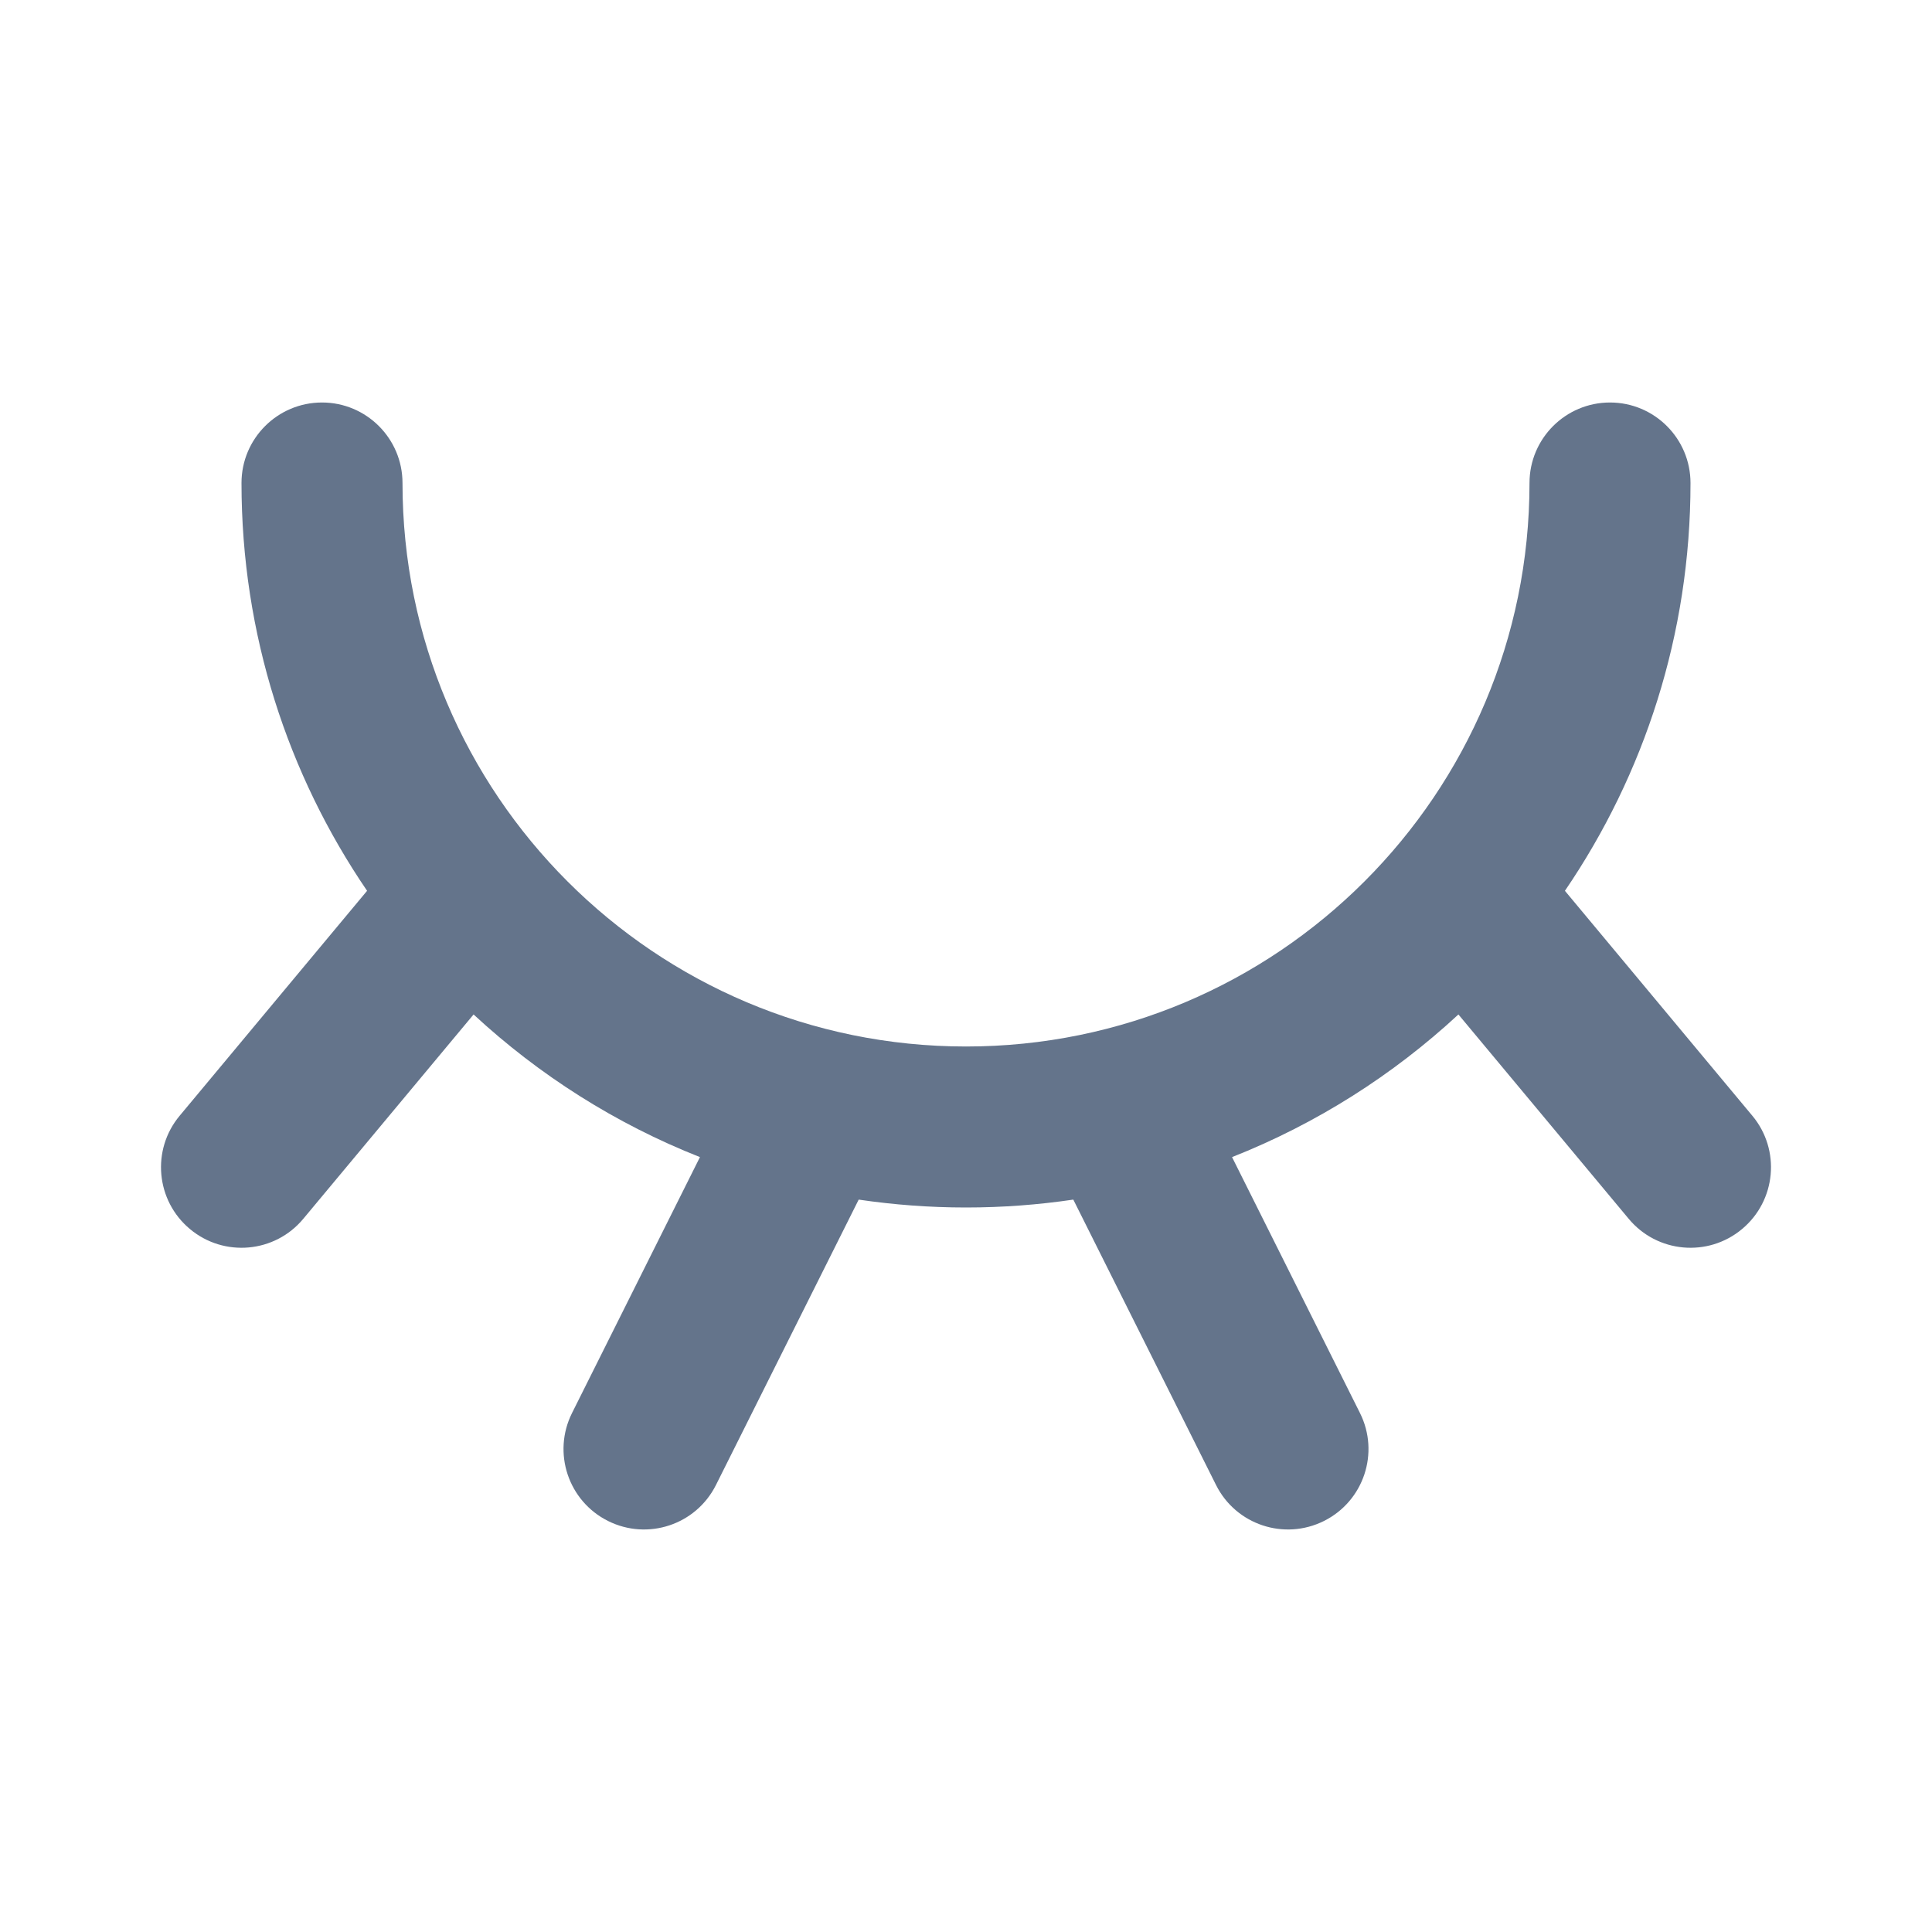 <svg width="24" height="24" viewBox="0 0 24 24" fill="none" xmlns="http://www.w3.org/2000/svg">
<path fill-rule="evenodd" clip-rule="evenodd" d="M4 5C4.552 5 5 5.448 5 6C5 9.866 8.134 13 12 13C15.866 13 19 9.866 19 6C19 5.448 19.448 5 20 5C20.552 5 21 5.448 21 6C21 7.879 20.424 9.623 19.44 11.066L21.768 13.86C22.122 14.284 22.064 14.915 21.64 15.268C21.216 15.622 20.585 15.565 20.232 15.14L18.117 12.602C17.304 13.355 16.353 13.96 15.305 14.374L16.894 17.553C17.141 18.047 16.941 18.647 16.447 18.894C15.953 19.141 15.353 18.941 15.106 18.447L13.333 14.902C12.898 14.966 12.453 15 12 15C11.547 15 11.102 14.966 10.667 14.902L8.894 18.447C8.647 18.941 8.047 19.141 7.553 18.894C7.059 18.647 6.859 18.047 7.106 17.553L8.695 14.374C7.647 13.96 6.696 13.355 5.883 12.602L3.768 15.14C3.415 15.565 2.784 15.622 2.36 15.268C1.936 14.915 1.878 14.284 2.232 13.86L4.56 11.066C3.576 9.623 3 7.879 3 6C3 5.448 3.448 5 4 5Z" fill="#64748B"/>
</svg>
